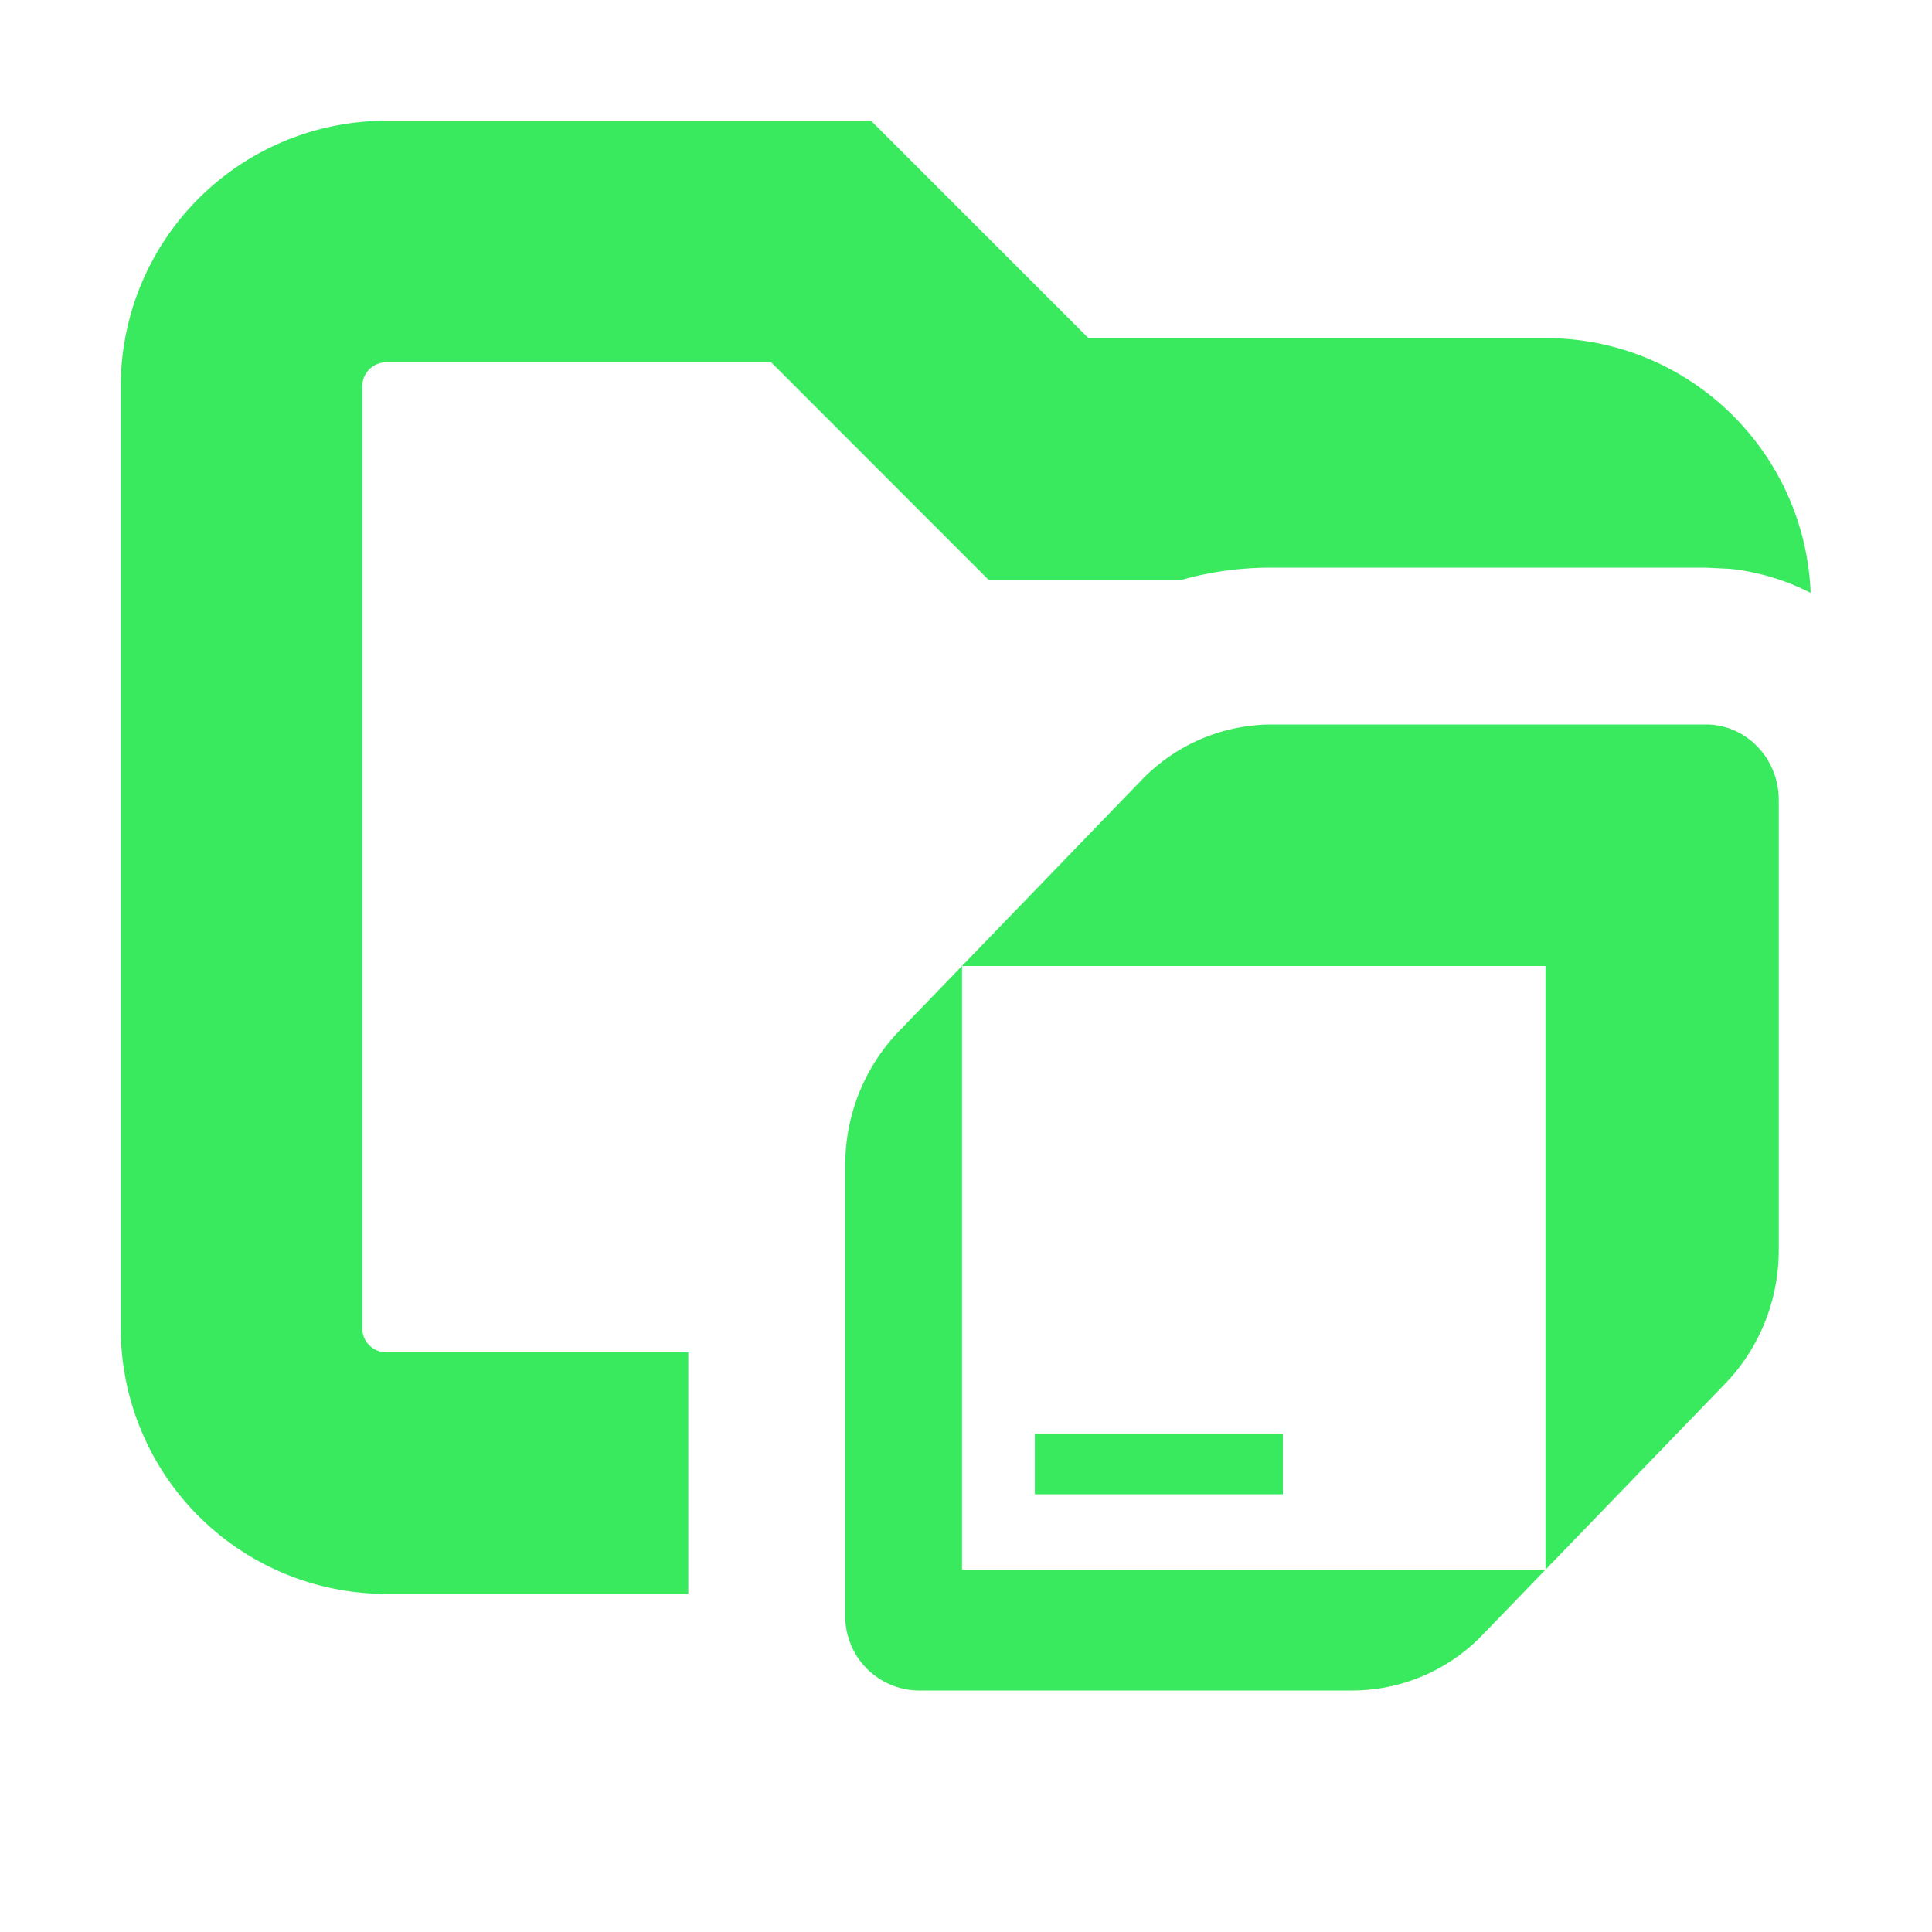 <svg xmlns="http://www.w3.org/2000/svg" width="16" height="16" fill="none" viewBox="0 0 16 16"><path fill="#39EA5F" d="M9.014 2.8H12.8c1.185 0 2.148.937 2.195 2.11a1.9 1.9 0 0 0-.665-.199l-.201-.01h-3.604q-.38 0-.735.1H8.186L6.386 3H3.2a.2.2 0 0 0-.2.2V11c0 .11.09.2.2.2h2.5v2H3.2A2.2 2.2 0 0 1 1 11V3.2A2.2 2.2 0 0 1 3.2 1h4.014z"/><path fill="#39EA5F" d="M14.128 6c.333 0 .603.28.603.625v3.727c0 .415-.16.813-.442 1.105l-2.015 2.086a1.5 1.5 0 0 1-1.068.457H7.604A.615.615 0 0 1 7 13.375V9.647c0-.414.16-.81.442-1.104l2.015-2.086A1.5 1.5 0 0 1 10.525 6zm-6.161 7h4.832V8H7.967z"/><path fill="#39EA5F" d="M10.624 11.875H8.57v.5h2.054z"/></svg>